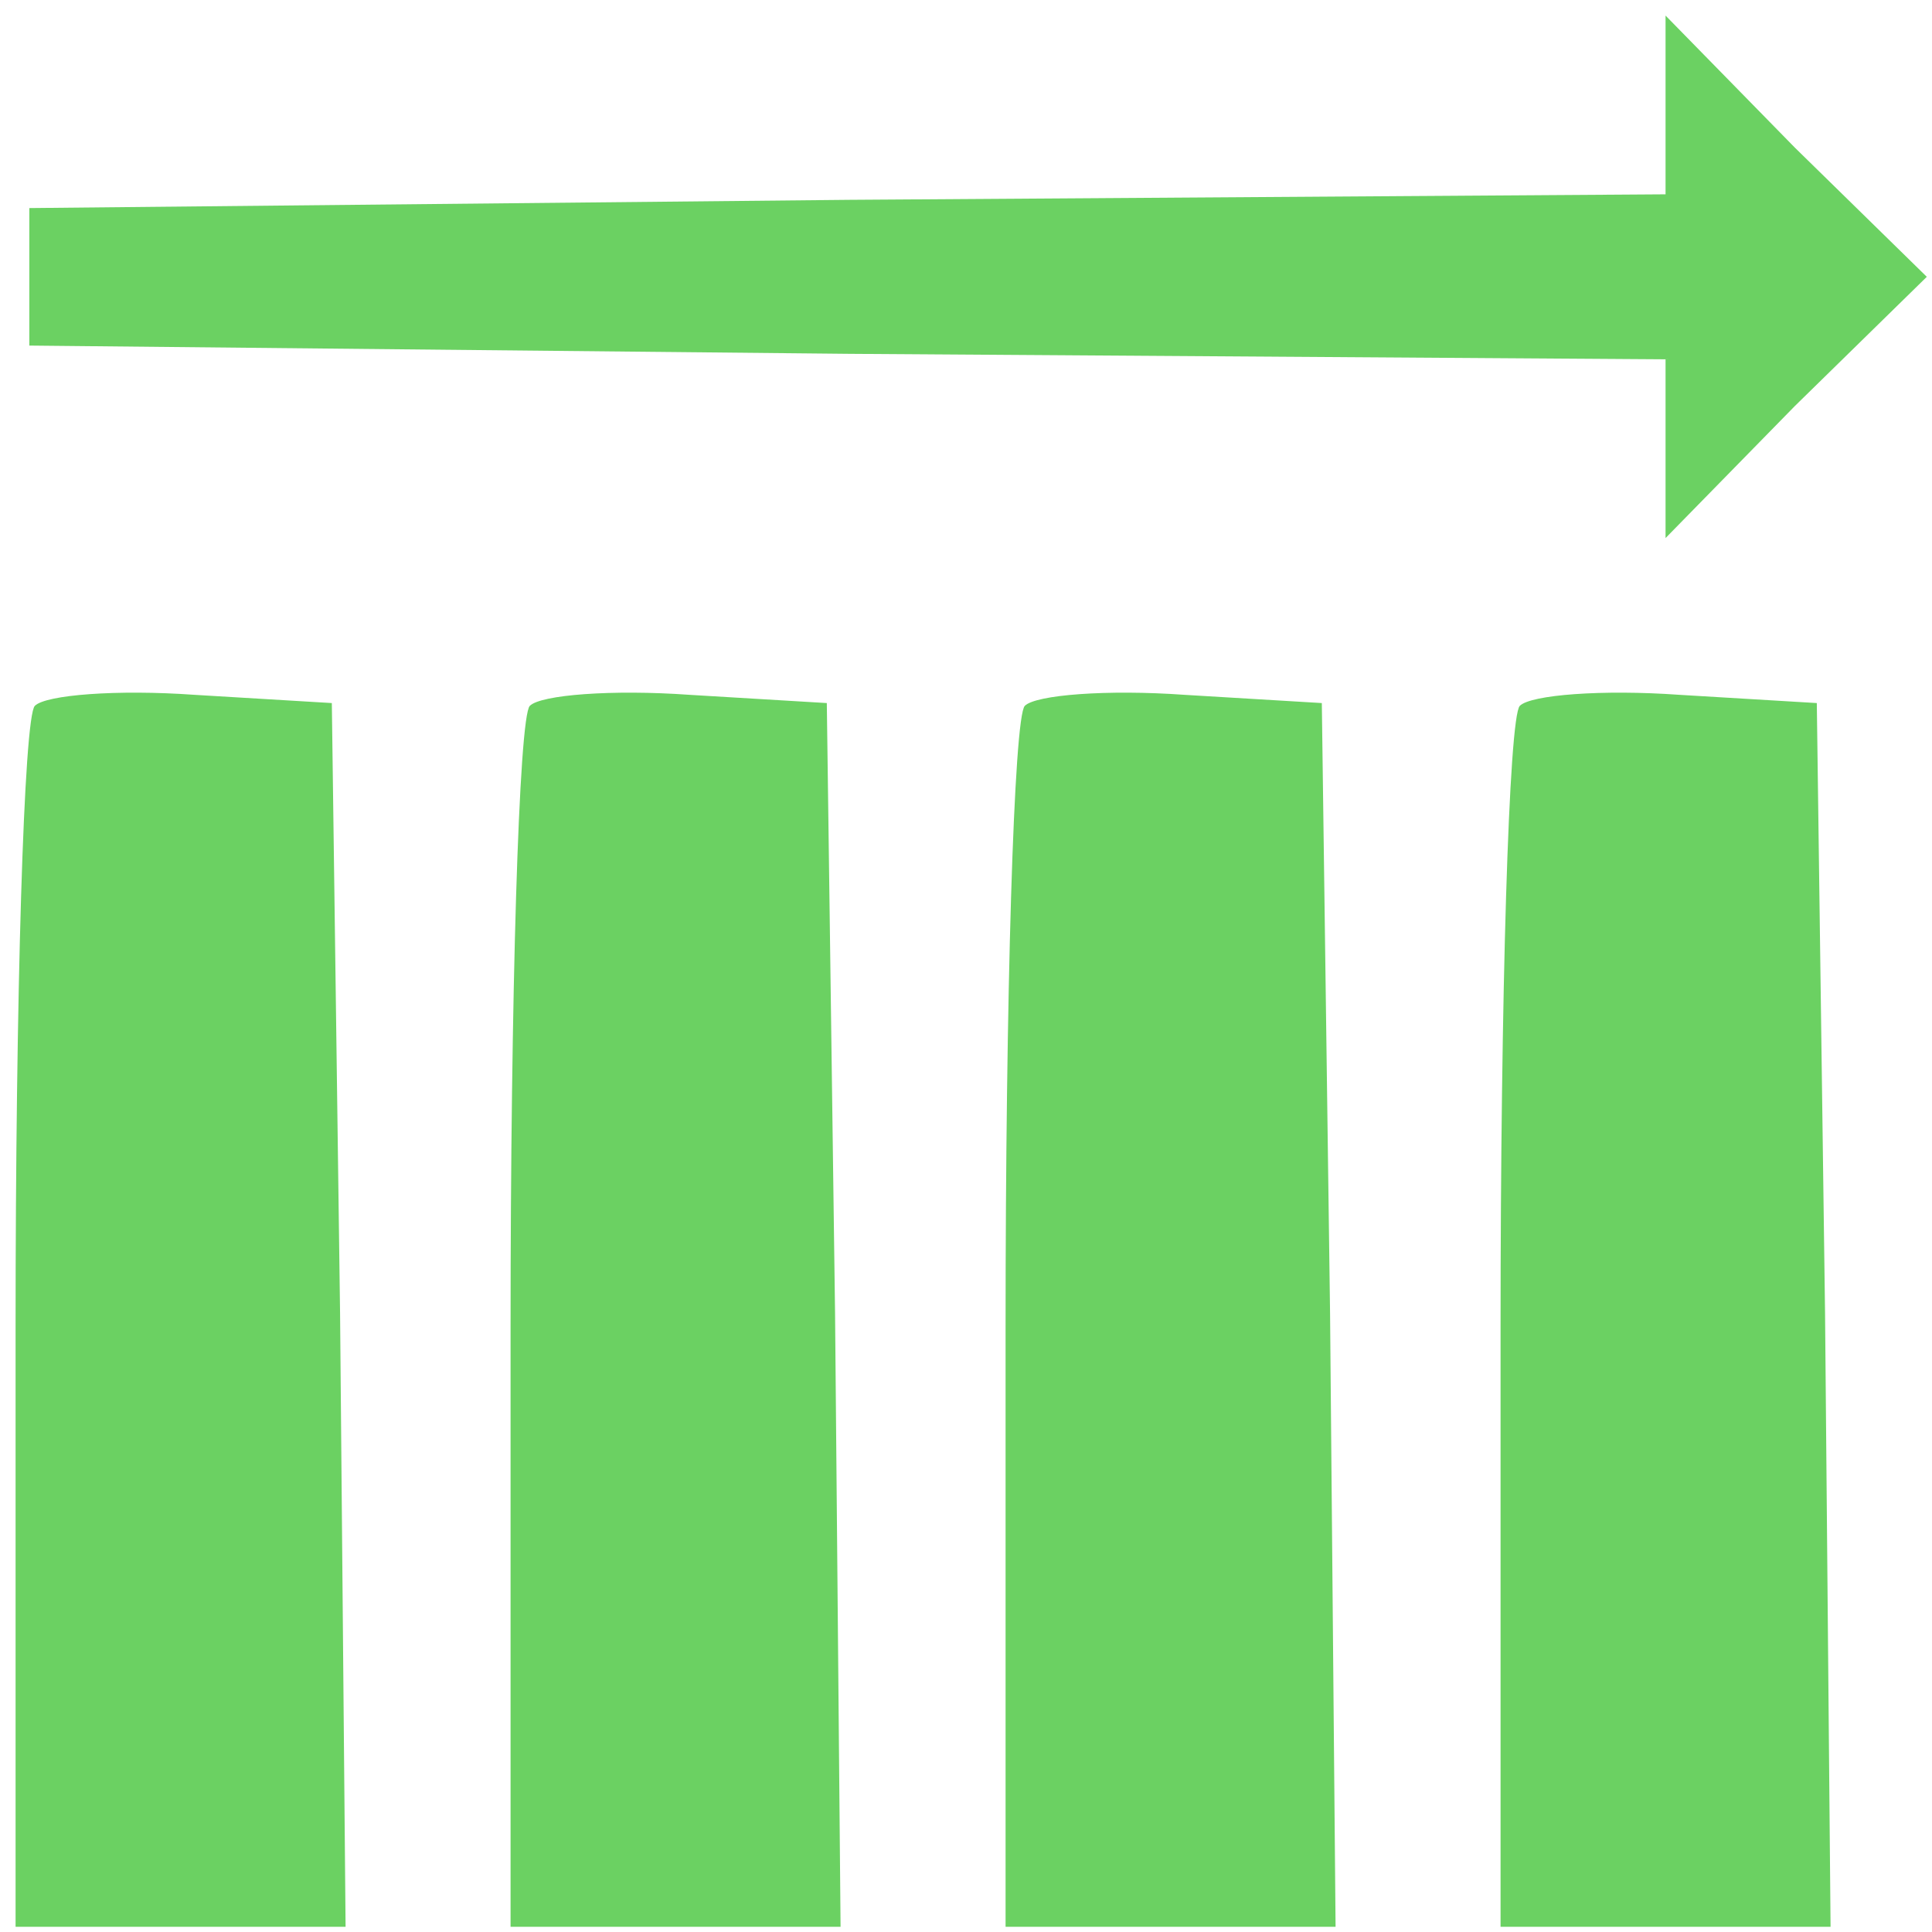 <svg width="93" height="93" viewBox="0 0 93 93" fill="none" xmlns="http://www.w3.org/2000/svg">
<path fill-rule="evenodd" clip-rule="evenodd" d="M1.677 33.976C1.147 34.505 0.75 48.008 0.75 63.892V92.75H8.692H16.635L16.37 63.231L15.973 33.843L9.354 33.446C5.648 33.182 2.206 33.446 1.677 33.976ZM80.174 4.986V9.354L40.859 9.619L1.412 10.016V13.325V16.635L40.859 17.032L80.174 17.297V21.665V25.901L86.396 19.547L92.75 13.325L86.396 7.104L80.174 0.75V4.986ZM24.577 63.892C24.577 48.008 24.974 34.505 25.504 33.976C26.034 33.446 29.475 33.182 33.182 33.446L39.8 33.843L40.197 63.231L40.462 92.75H32.52H24.577V63.892ZM49.331 33.976C48.802 34.505 48.405 48.008 48.405 63.892V92.75H56.347H64.29L64.025 63.231L63.628 33.843L57.009 33.446C53.303 33.182 49.861 33.446 49.331 33.976ZM72.232 63.892C72.232 48.008 72.629 34.505 73.159 33.976C73.688 33.446 77.13 33.182 80.836 33.446L87.455 33.843L87.852 63.231L88.117 92.75H80.174H72.232V63.892Z" fill="#6BD162"/>
</svg>
